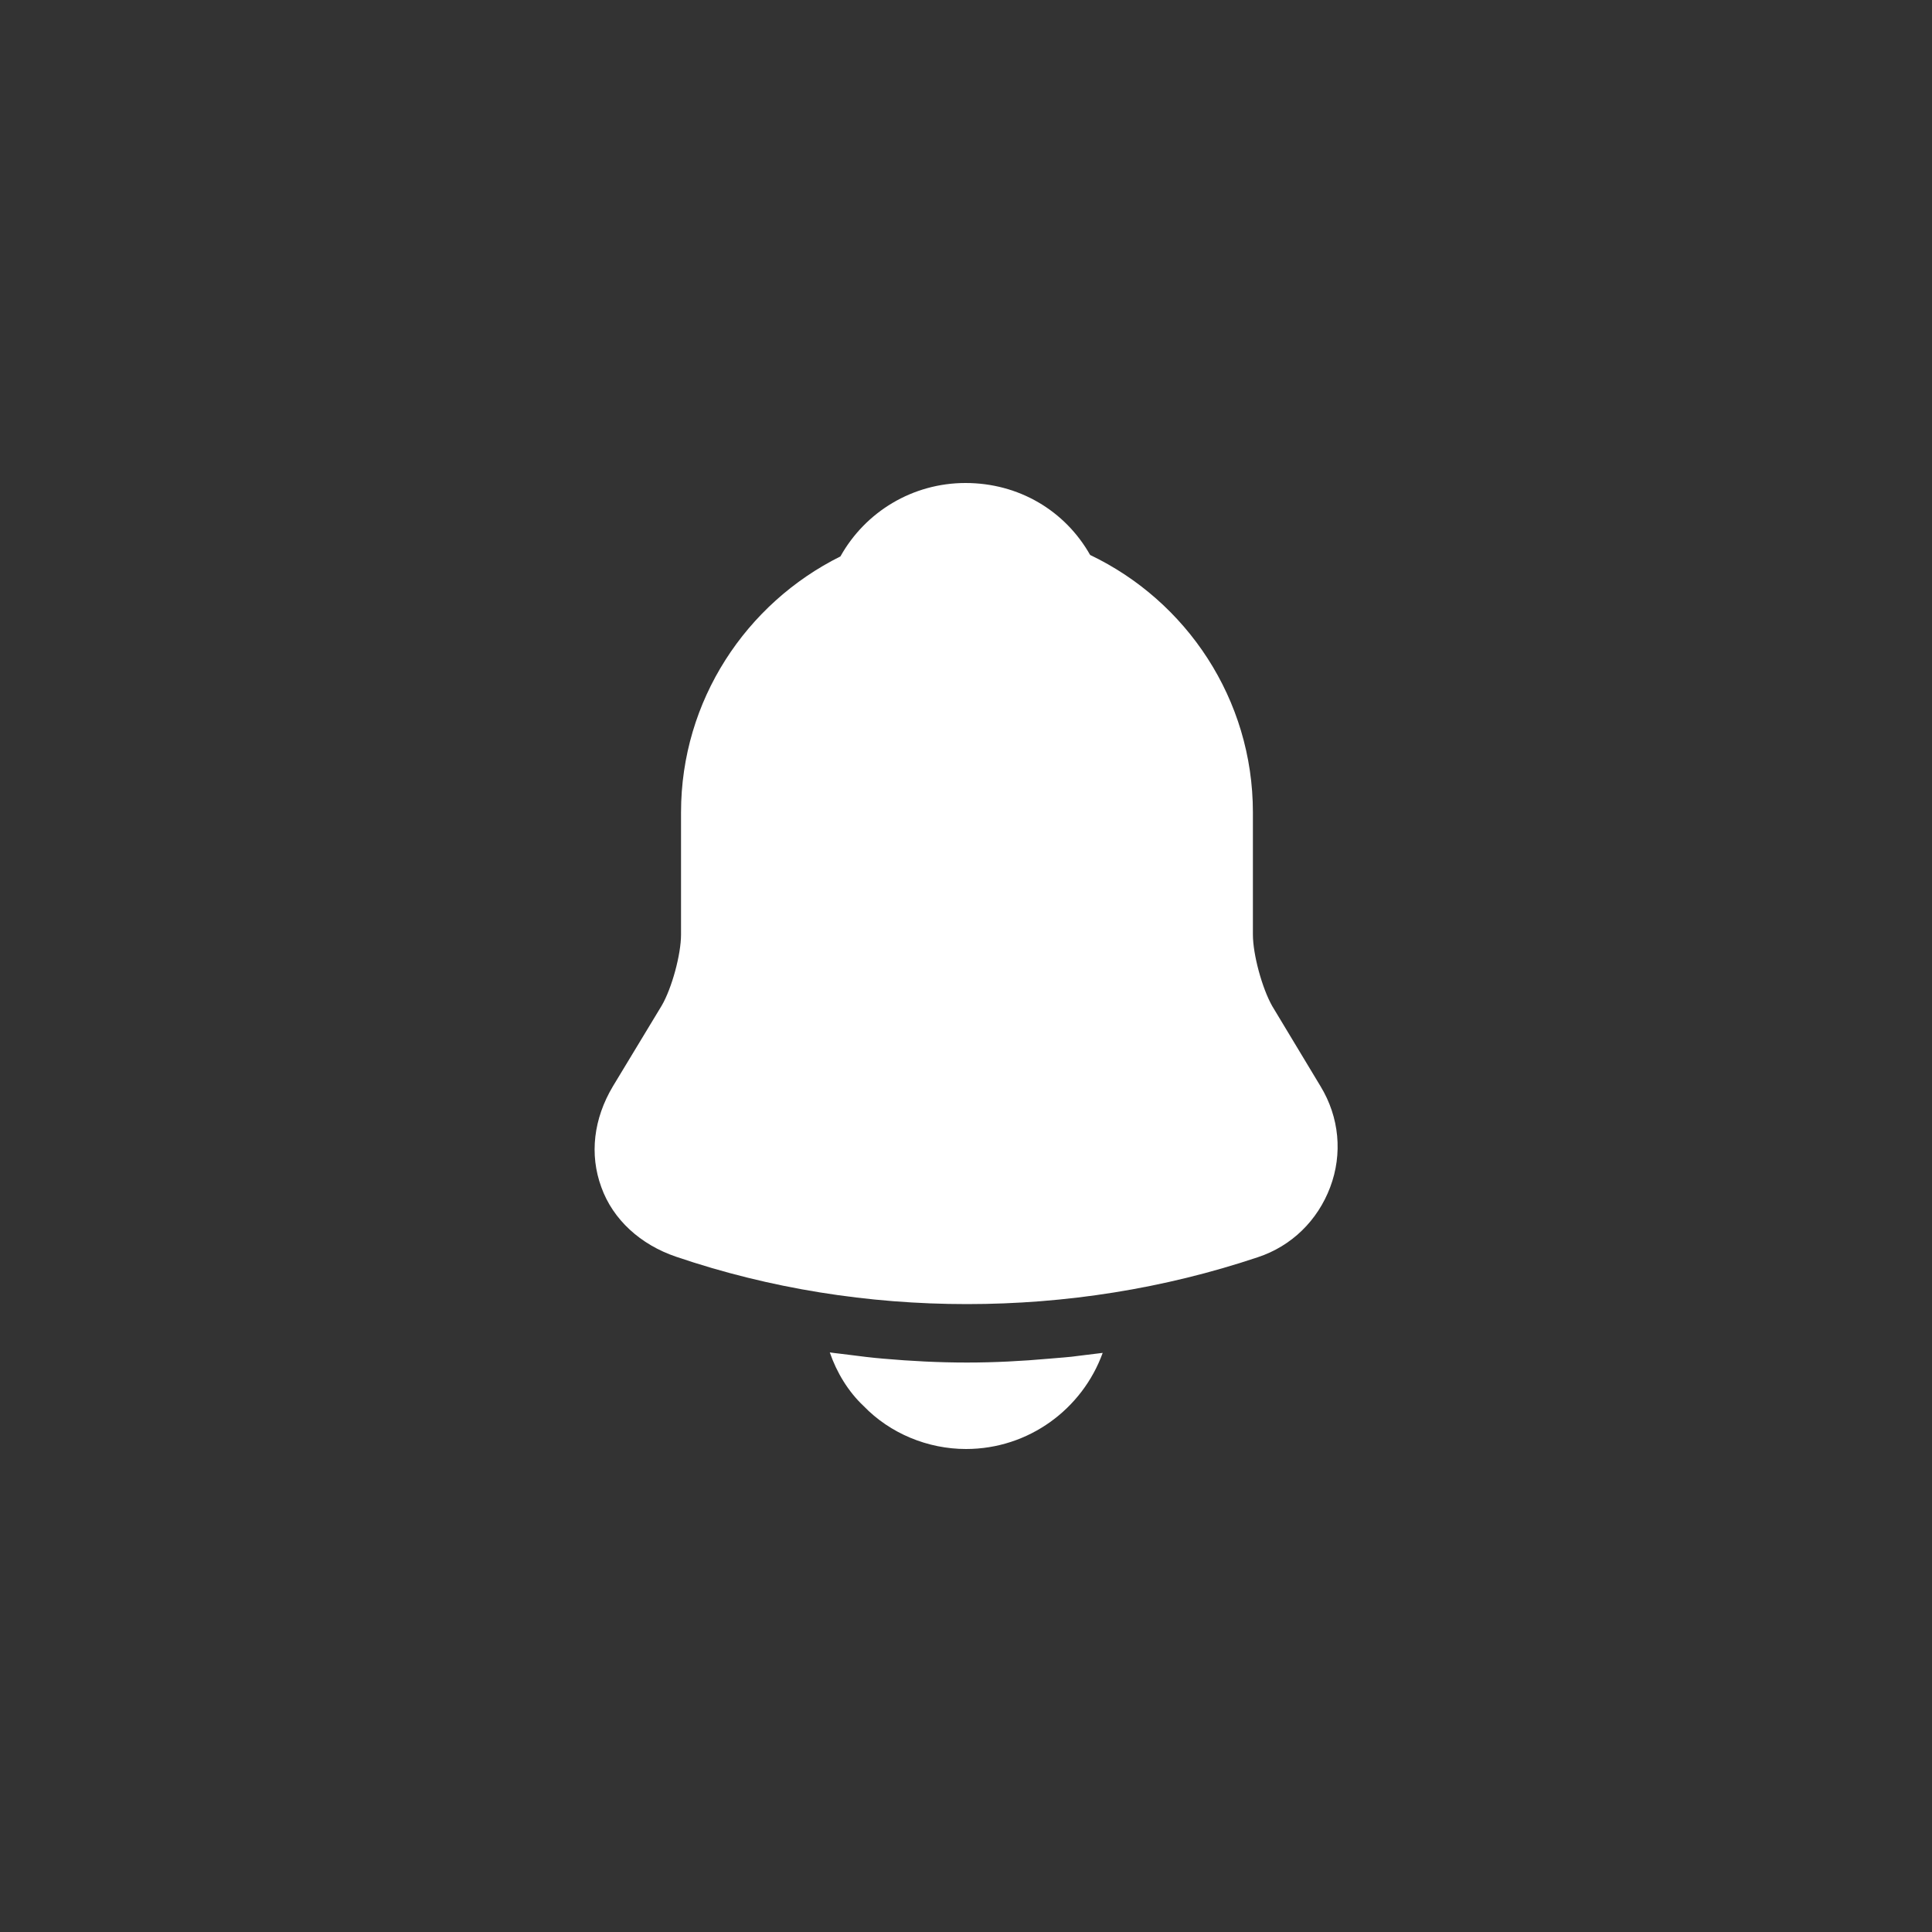 <svg width="40" height="40" viewBox="0 0 40 40" fill="none" xmlns="http://www.w3.org/2000/svg">
<rect x="0" y="0" width="40" height="40" fill="#333333" stroke="none"/>
<path d="M27.34 22.49L26.34 20.83C26.13 20.46 25.94 19.76 25.94 19.35V16.82C25.94 14.47 24.56 12.44 22.57 11.49C22.05 10.57 21.09 10 19.99 10C18.9 10 17.92 10.59 17.4 11.52C15.45 12.49 14.1 14.5 14.1 16.82V19.35C14.1 19.76 13.91 20.46 13.7 20.82L12.69 22.49C12.29 23.16 12.2 23.9 12.45 24.58C12.69 25.25 13.26 25.77 14 26.02C15.94 26.68 17.98 27 20.02 27C22.06 27 24.1 26.68 26.04 26.03C26.74 25.8 27.28 25.27 27.54 24.58C27.8 23.89 27.73 23.13 27.34 22.49Z" fill="white"/>
<path d="M22.83 28.01C22.41 29.17 21.3 30 20 30C19.21 30 18.43 29.68 17.88 29.11C17.56 28.81 17.32 28.41 17.18 28C17.31 28.02 17.44 28.03 17.58 28.05C17.81 28.08 18.05 28.11 18.29 28.13C18.86 28.18 19.44 28.21 20.02 28.21C20.59 28.21 21.16 28.18 21.72 28.13C21.93 28.11 22.14 28.1 22.34 28.07C22.5 28.05 22.66 28.03 22.83 28.01Z" fill="white"/>
</svg>
